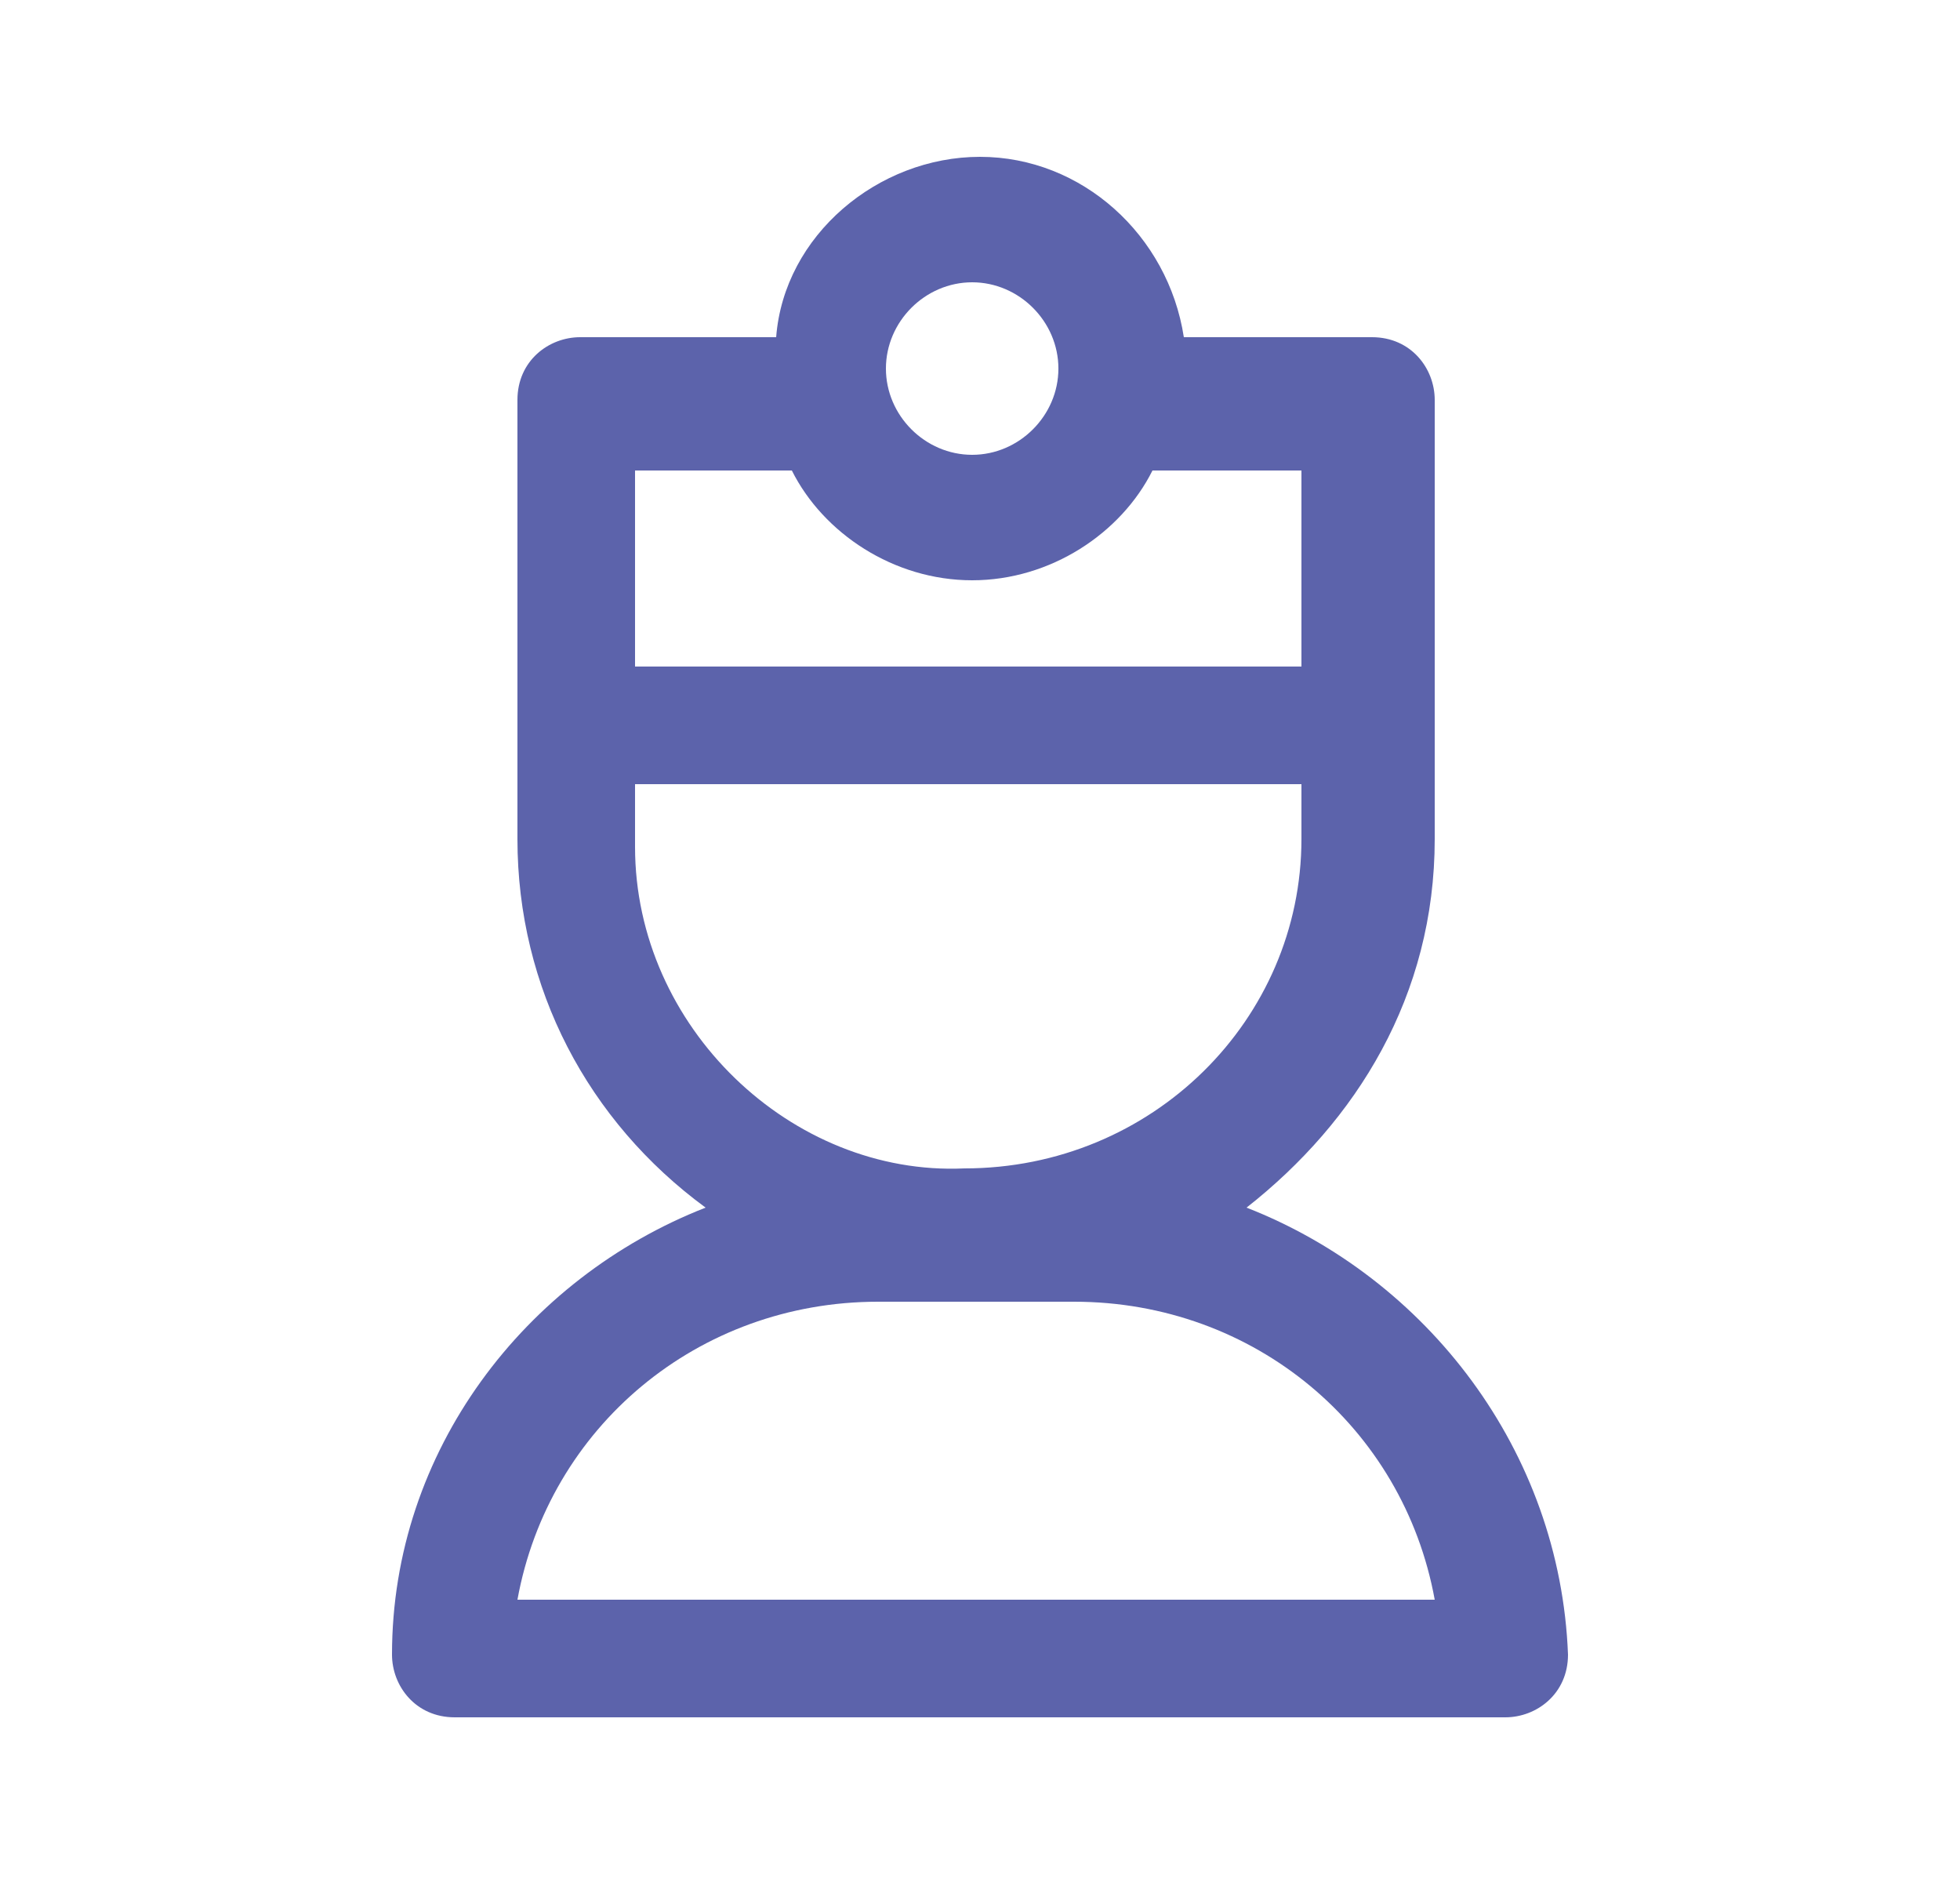 <?xml version="1.0" encoding="UTF-8"?>
<svg width="25px" height="24px" viewBox="0 0 25 24" version="1.1" xmlns="http://www.w3.org/2000/svg" xmlns:xlink="http://www.w3.org/1999/xlink">
    <title>Icon/Select/Practice Calendar</title>
    <g id="Symbol" stroke="none" stroke-width="1" fill="none" fill-rule="evenodd">
        <g id="Group-59" transform="translate(0.5, 0)">
            <rect id="Icon-Spacing" opacity="0.2" x="0" y="0" width="24" height="24" rx="5"></rect>
            <g id="noun-doctor-1137135" transform="translate(4.5, 2)" fill="#5C63AB">
                <path d="M10.9,13.4 C12.3,12.3 13.3,10.7 13.3,8.7 L13.3,3.1 C13.3,2.7 13,2.3 12.5,2.3 L10.1,2.3 C9.9,1 8.8,0 7.5,0 C6.2,0 5,1 4.9,2.3 L2.4,2.3 C2,2.3 1.6,2.6 1.6,3.1 L1.6,8.7 C1.6,10.6 2.5,12.3 4,13.4 C1.7,14.3 0,16.5 0,19.1 C0,19.5 0.3,19.9 0.8,19.9 L14.2,19.9 C14.6,19.9 15,19.6 15,19.1 C14.9,16.5 13.2,14.3 10.9,13.4 L10.9,13.4 Z M7.4,1.6 C8,1.6 8.5,2.1 8.5,2.7 C8.5,3.3 8,3.8 7.4,3.8 C6.8,3.8 6.3,3.3 6.3,2.7 C6.3,2.1 6.8,1.6 7.4,1.6 Z M5.1,4 C5.5,4.8 6.4,5.4 7.4,5.4 C8.4,5.4 9.3,4.8 9.7,4 L11.6,4 L11.6,6.5 L3.1,6.5 L3.1,4 L5.1,4 Z M3.1,8.8 L3.1,8 L11.6,8 L11.6,8.7 C11.6,11 9.7,12.9 7.3,12.9 C5.1,13 3.1,11.1 3.1,8.8 L3.1,8.8 Z M1.6,18.4 C2,16.2 3.9,14.6 6.2,14.6 L8.7,14.6 C11,14.6 12.9,16.2 13.3,18.4 L1.6,18.4 Z" id="Shape"></path>
            </g>
        </g>
    </g>
</svg>